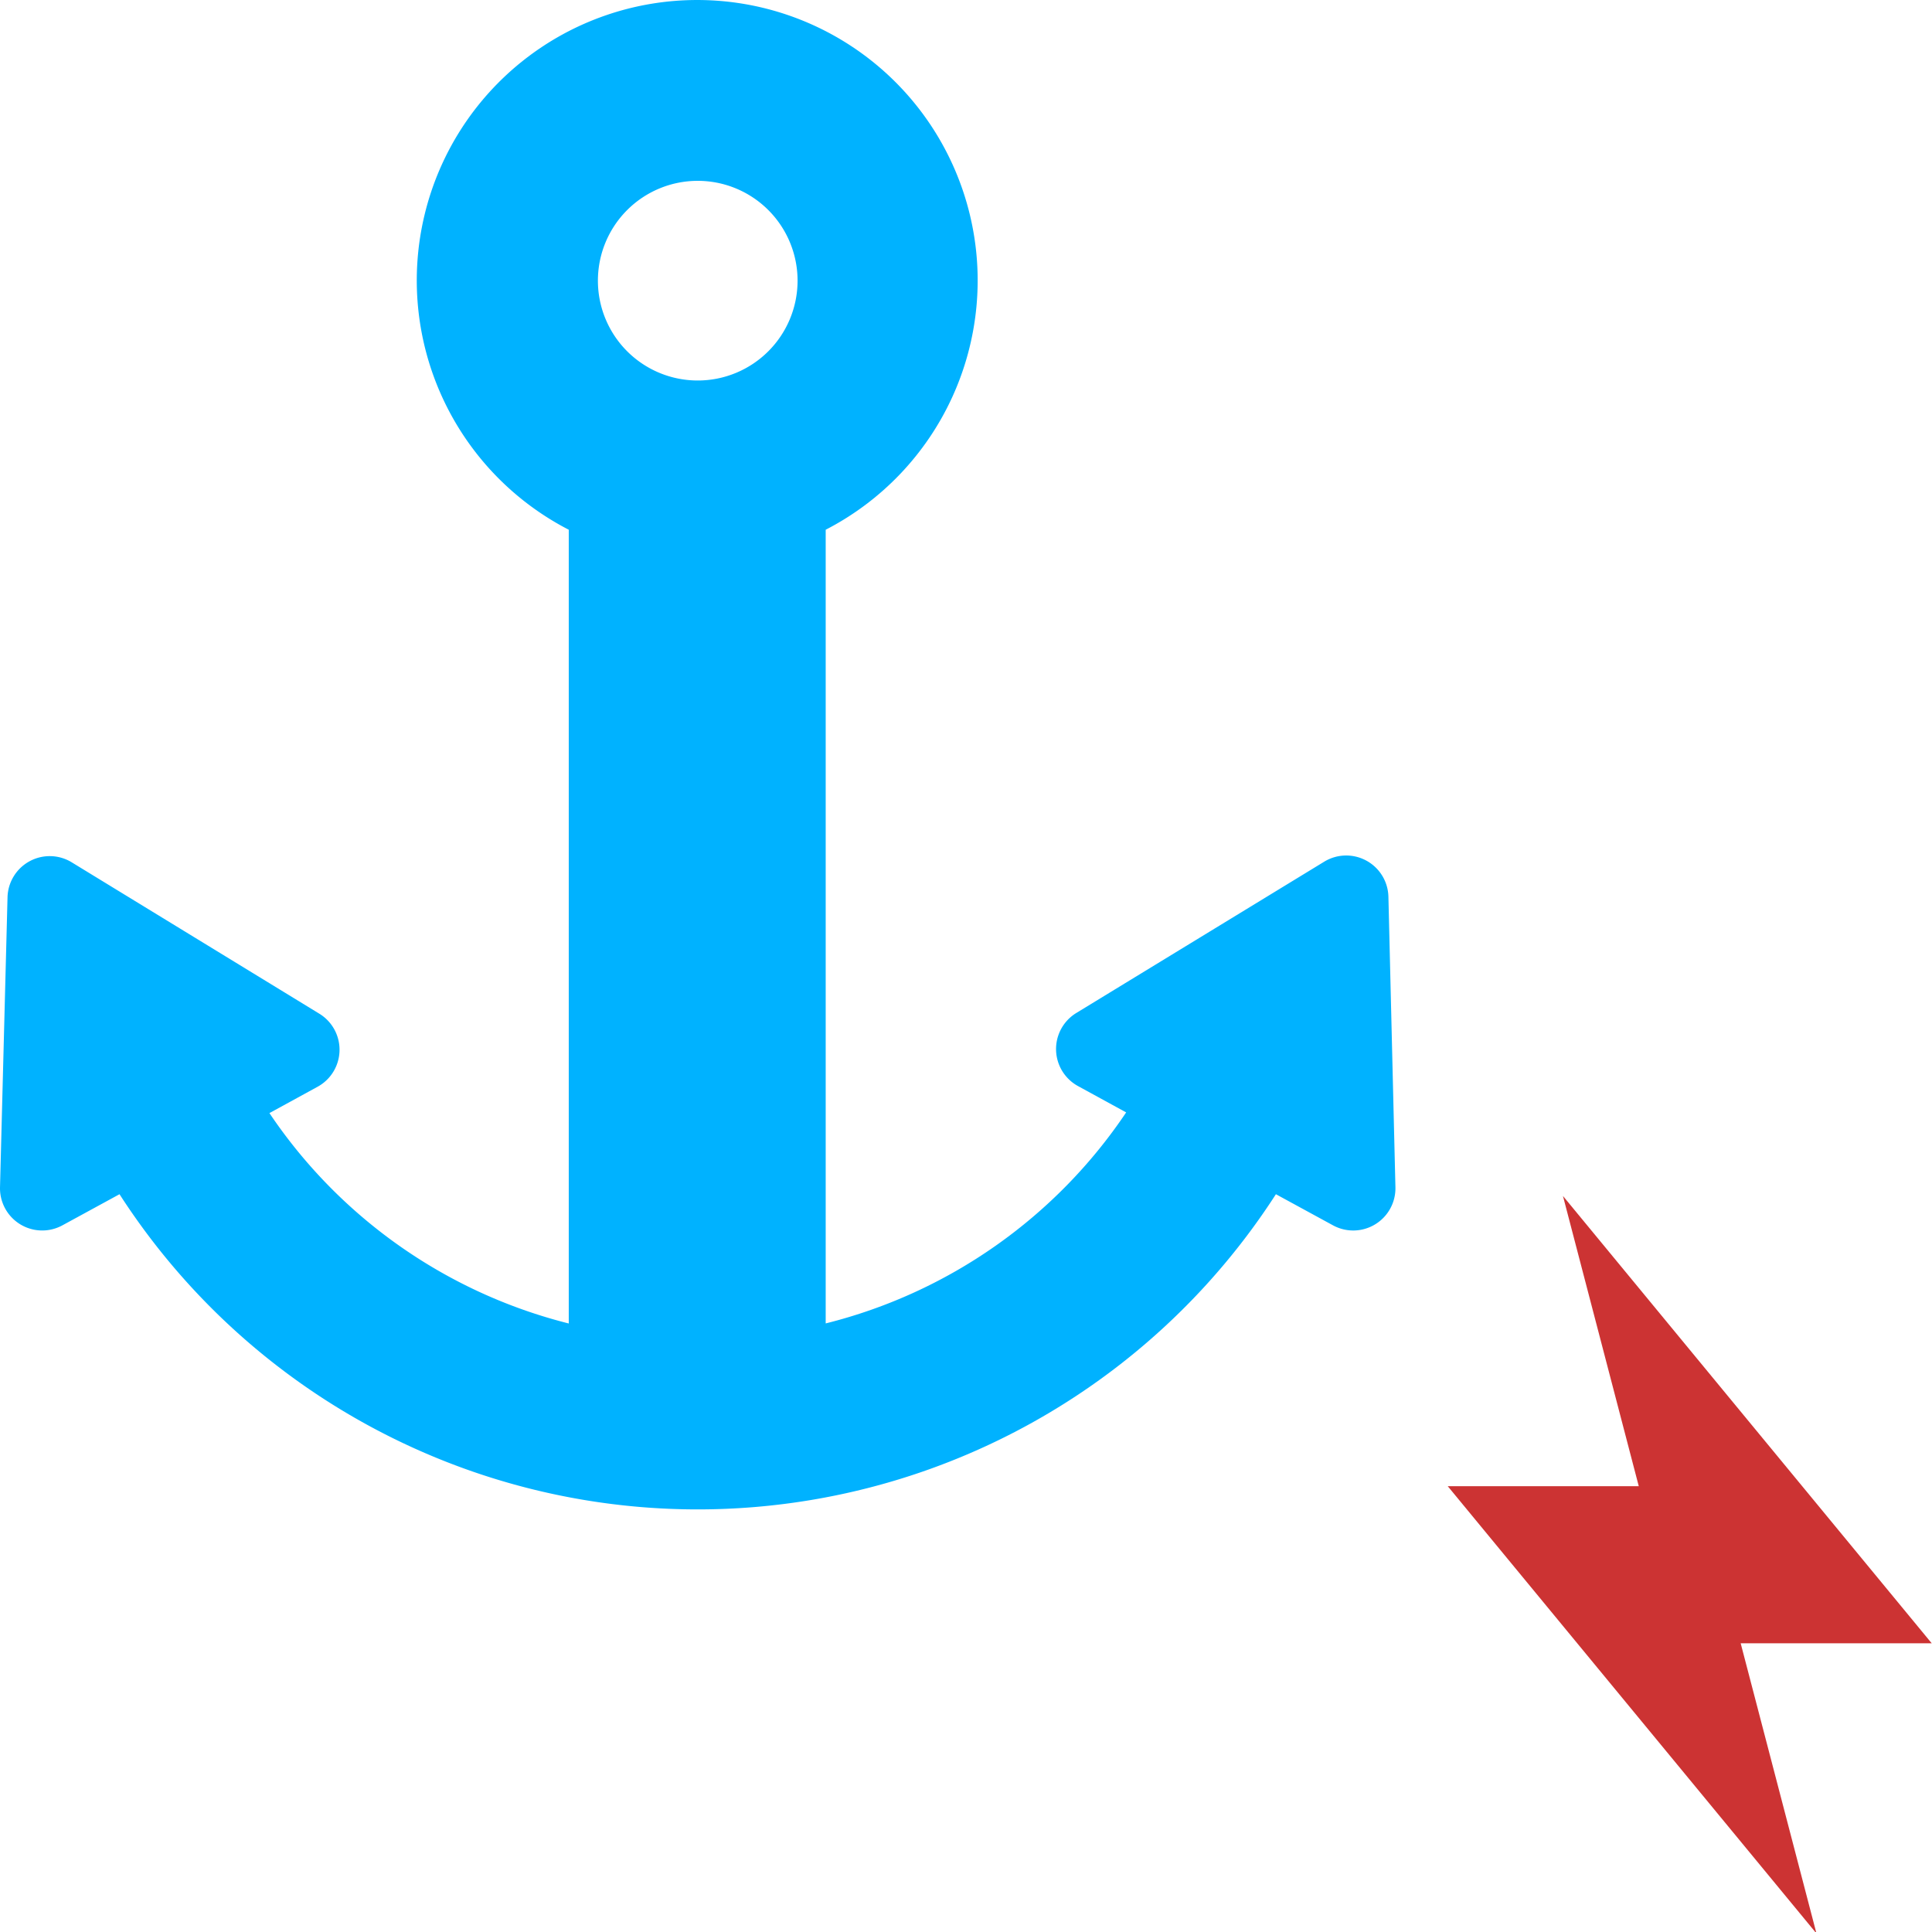 <?xml version="1.0" encoding="UTF-8" standalone="no"?>
<!-- Created with Inkscape (http://www.inkscape.org/) -->

<svg
   width="128"
   height="128"
   viewBox="0 0 33.867 33.867"
   version="1.1"
   id="svg5"
   inkscape:version="1.2.1 (9c6d41e410, 2022-07-14)"
   sodipodi:docname="DynaShape.ZeroTouch.Goals.AnchorGoal.Change.svg"
   xml:space="preserve"
   inkscape:export-filename="DynaShape.ZeroTouch.Goals.AnchorGoal.Change.Small.png"
   inkscape:export-xdpi="24"
   inkscape:export-ydpi="24"
   xmlns:inkscape="http://www.inkscape.org/namespaces/inkscape"
   xmlns:sodipodi="http://sodipodi.sourceforge.net/DTD/sodipodi-0.dtd"
   xmlns="http://www.w3.org/2000/svg"
   xmlns:svg="http://www.w3.org/2000/svg"><sodipodi:namedview
     id="namedview7"
     pagecolor="#ffffff"
     bordercolor="#000000"
     borderopacity="0.25"
     inkscape:showpageshadow="2"
     inkscape:pageopacity="0.0"
     inkscape:pagecheckerboard="0"
     inkscape:deskcolor="#d1d1d1"
     inkscape:document-units="mm"
     showgrid="false"
     inkscape:zoom="8.7890625"
     inkscape:cx="64"
     inkscape:cy="64"
     inkscape:window-width="2398"
     inkscape:window-height="1341"
     inkscape:window-x="533"
     inkscape:window-y="255"
     inkscape:window-maximized="0"
     inkscape:current-layer="layer1" /><defs
     id="defs2" /><g
     inkscape:label="Layer 1"
     inkscape:groupmode="layer"
     id="layer1"><rect
       style="fill:#cc3333;stroke-width:0.612;stroke-opacity:0.961;fill-opacity:1"
       id="rect234"
       width="5.292"
       height="5.292"
       x="2.386"
       y="-5.639" /><rect
       style="fill:#4db2cc;fill-opacity:1;stroke-width:0.612;stroke-opacity:0.961"
       id="rect234-1"
       width="5.292"
       height="5.292"
       x="9.883"
       y="-5.639" /><rect
       style="fill:#00b2ff;fill-opacity:1;stroke-width:0.612;stroke-opacity:0.961"
       id="rect234-1-3"
       width="5.292"
       height="5.292"
       x="17.381"
       y="-5.639" /><path
       d="m 24.461,20.807 -0.123,-5.09 a 0.74,0.74 0 0 0 -1.122,-0.614 l -4.347,2.653 a 0.74,0.74 0 0 0 0.031,1.284 l 0.841,0.46 a 8.958,8.958 0 0 1 -5.267,3.699 V 9.286 a 4.916,4.916 0 1 0 -4.504,0 V 23.2 A 8.958,8.958 0 0 1 4.723,19.512 l 0.841,-0.46 a 0.74,0.74 0 0 0 0.031,-1.284 L 1.254,15.114 A 0.74,0.74 0 0 0 0.132,15.728 L 3.0805581e-4,20.807 A 0.74,0.74 0 0 0 1.097,21.478 l 0.998,-0.544 a 12.059,12.059 0 0 0 20.271,0 l 0.998,0.544 a 0.74,0.74 0 0 0 1.097,-0.67 z M 12.231,6.67 a 1.75,1.75 0 1 1 1.75,-1.75 1.75,1.75 0 0 1 -1.75,1.75 z"
       id="path184"
       style="fill:#00b2ff;fill-opacity:1;stroke-width:0.28" /><polygon
       points="36.422,25.183 43,0 11,38.817 27.578,38.817 21,64 53,25.183 "
       id="polygon296"
       transform="matrix(-0.202,0,0,0.202,36.084,20.965)"
       style="fill:#cc3333;fill-opacity:1" /></g><style
     type="text/css"
     id="style294">
	.st0{fill:none;stroke:#000000;stroke-width:2;stroke-miterlimit:10;}
	.st1{stroke:#000000;stroke-width:0.75;stroke-linecap:square;stroke-linejoin:round;stroke-miterlimit:10;}
	.st2{fill:none;stroke:#000000;stroke-width:2;stroke-linejoin:round;stroke-miterlimit:10;}
	.st3{fill:none;stroke:#000000;stroke-width:2;stroke-linecap:round;stroke-miterlimit:10;}
	.st4{stroke:#000000;stroke-width:2;stroke-miterlimit:10;}
</style></svg>
